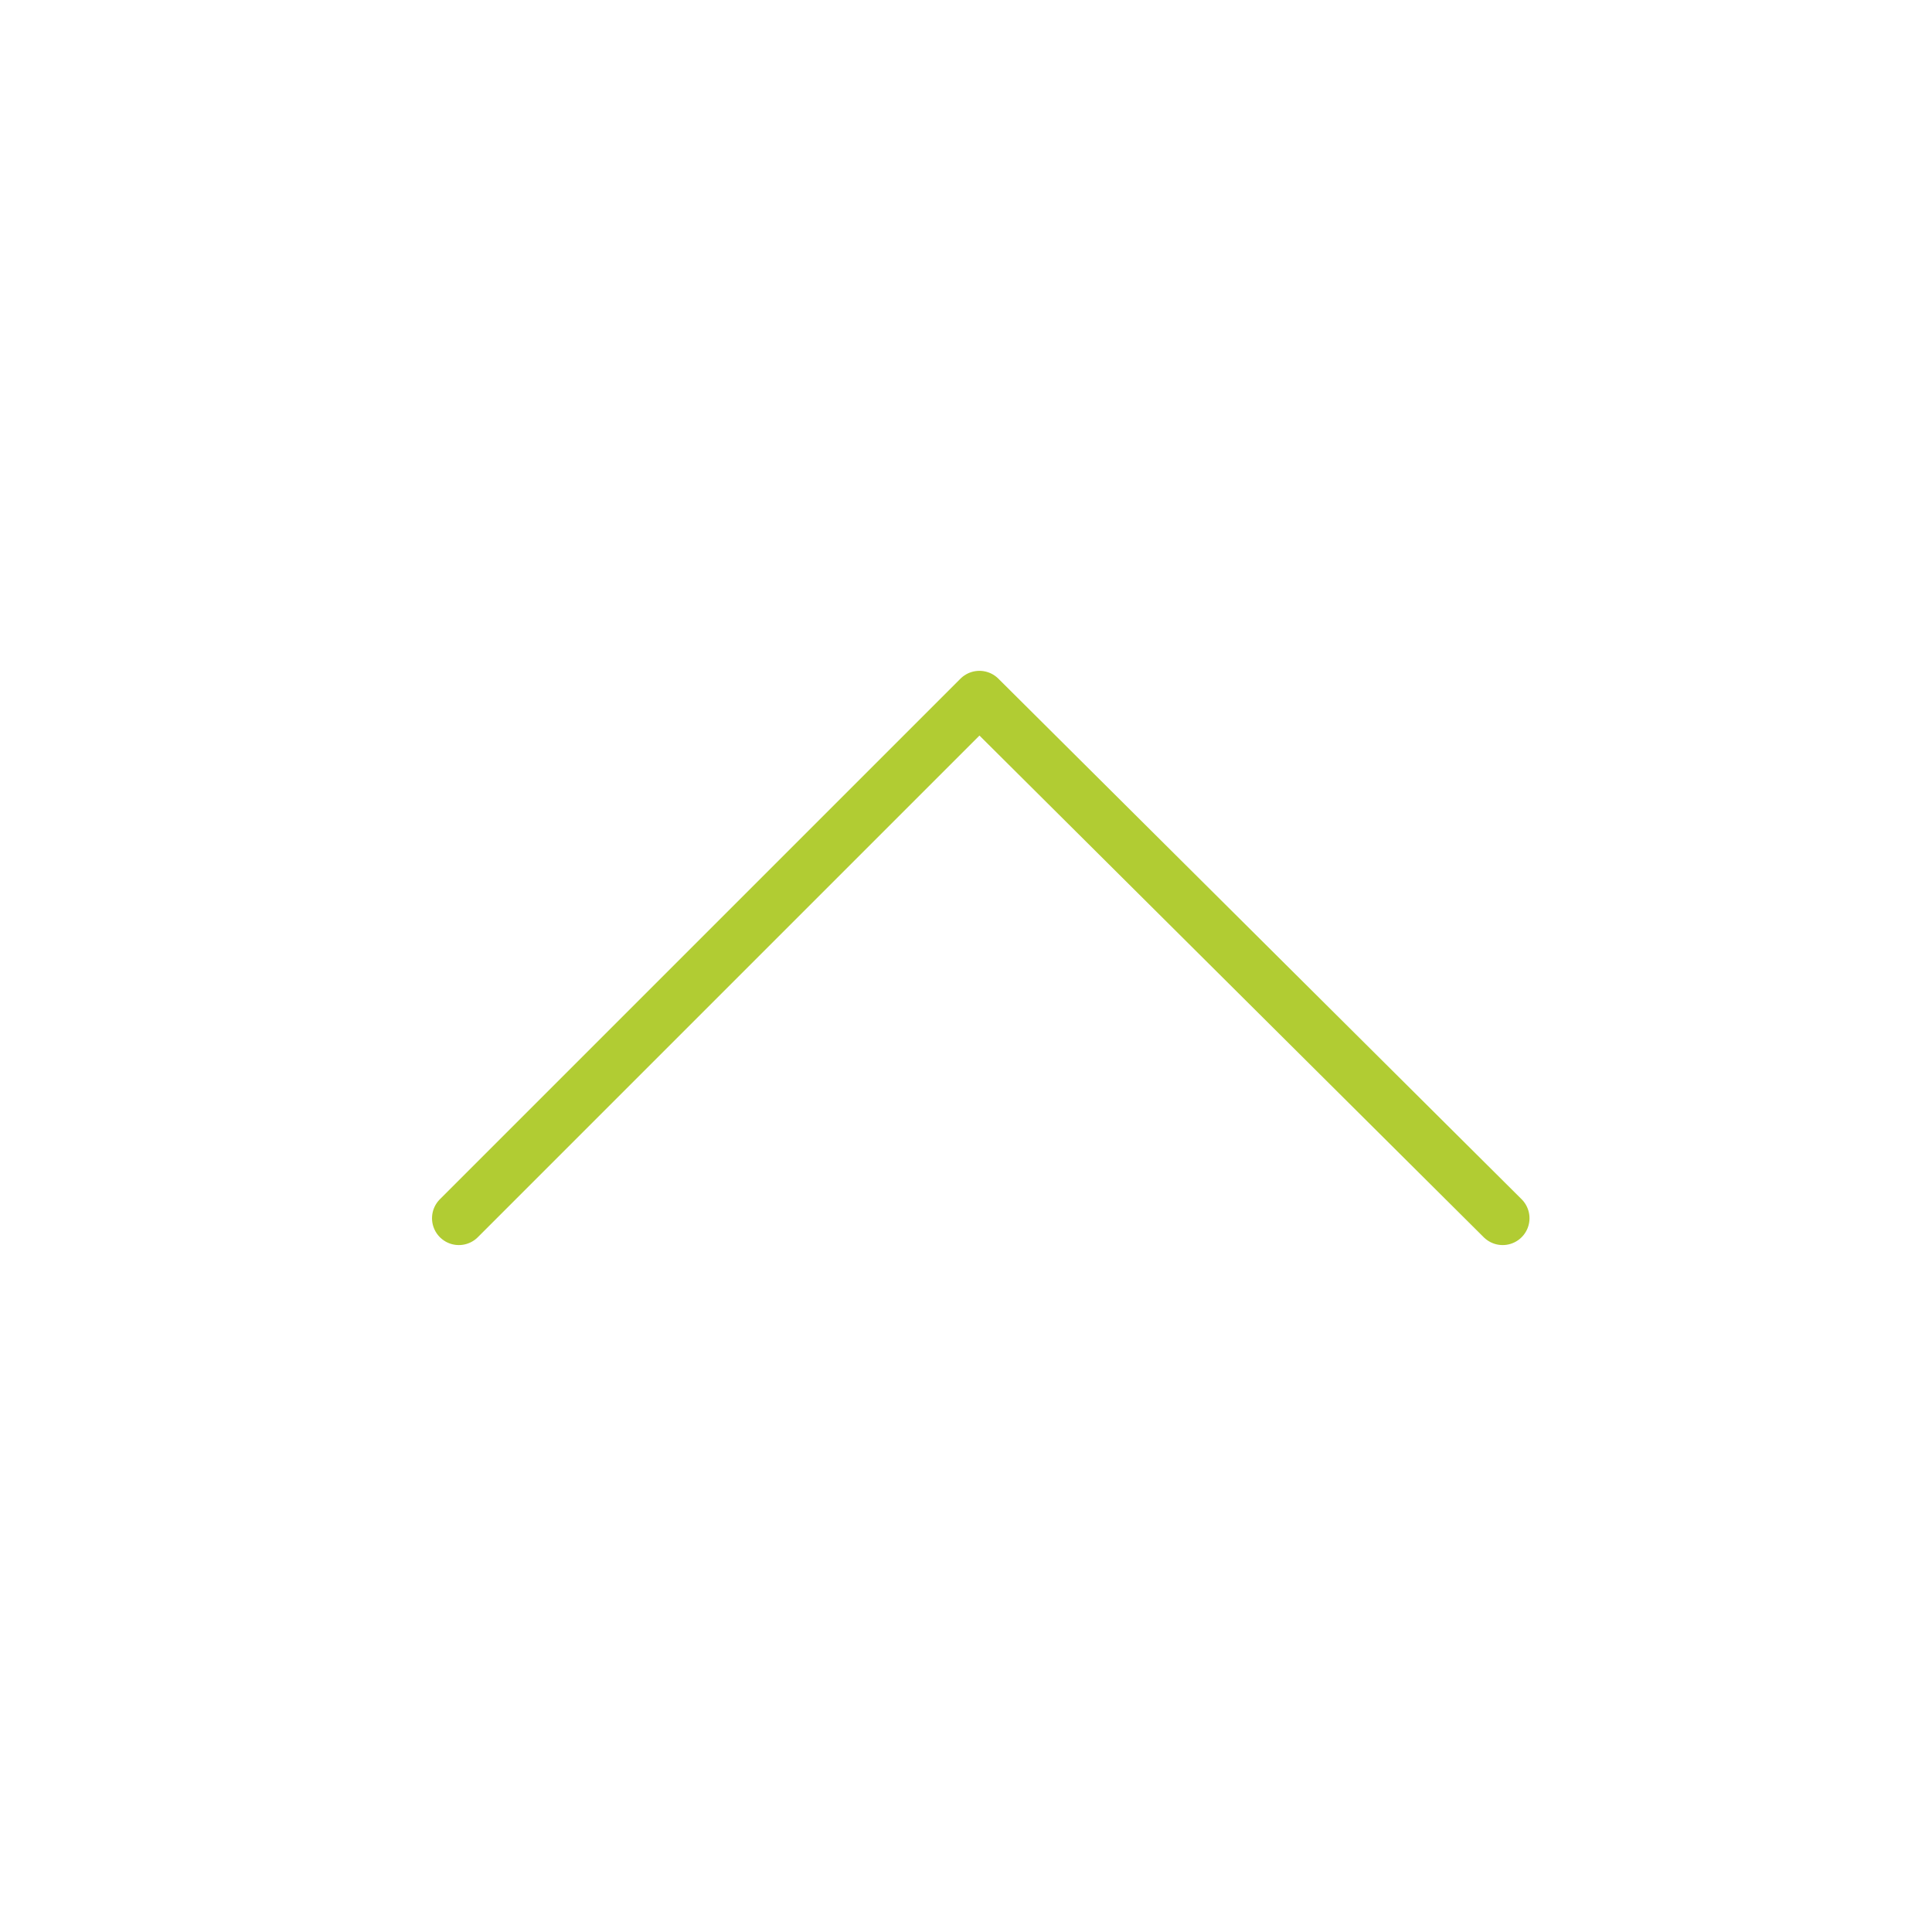 <?xml version="1.0" encoding="UTF-8"?>
<svg id="emoji" version="1.1" viewBox="0 0 72 72" xmlns="http://www.w3.org/2000/svg">
 <g id="line" transform="rotate(90 36.5 35.7)">
  <polyline points="46.2 16.2 26.8 35.7 46.2 55.1" fill="none" stroke="#B1CC33" stroke-linecap="round" stroke-linejoin="round" stroke-miterlimit="10" stroke-width="2"/>
 </g>
</svg>
